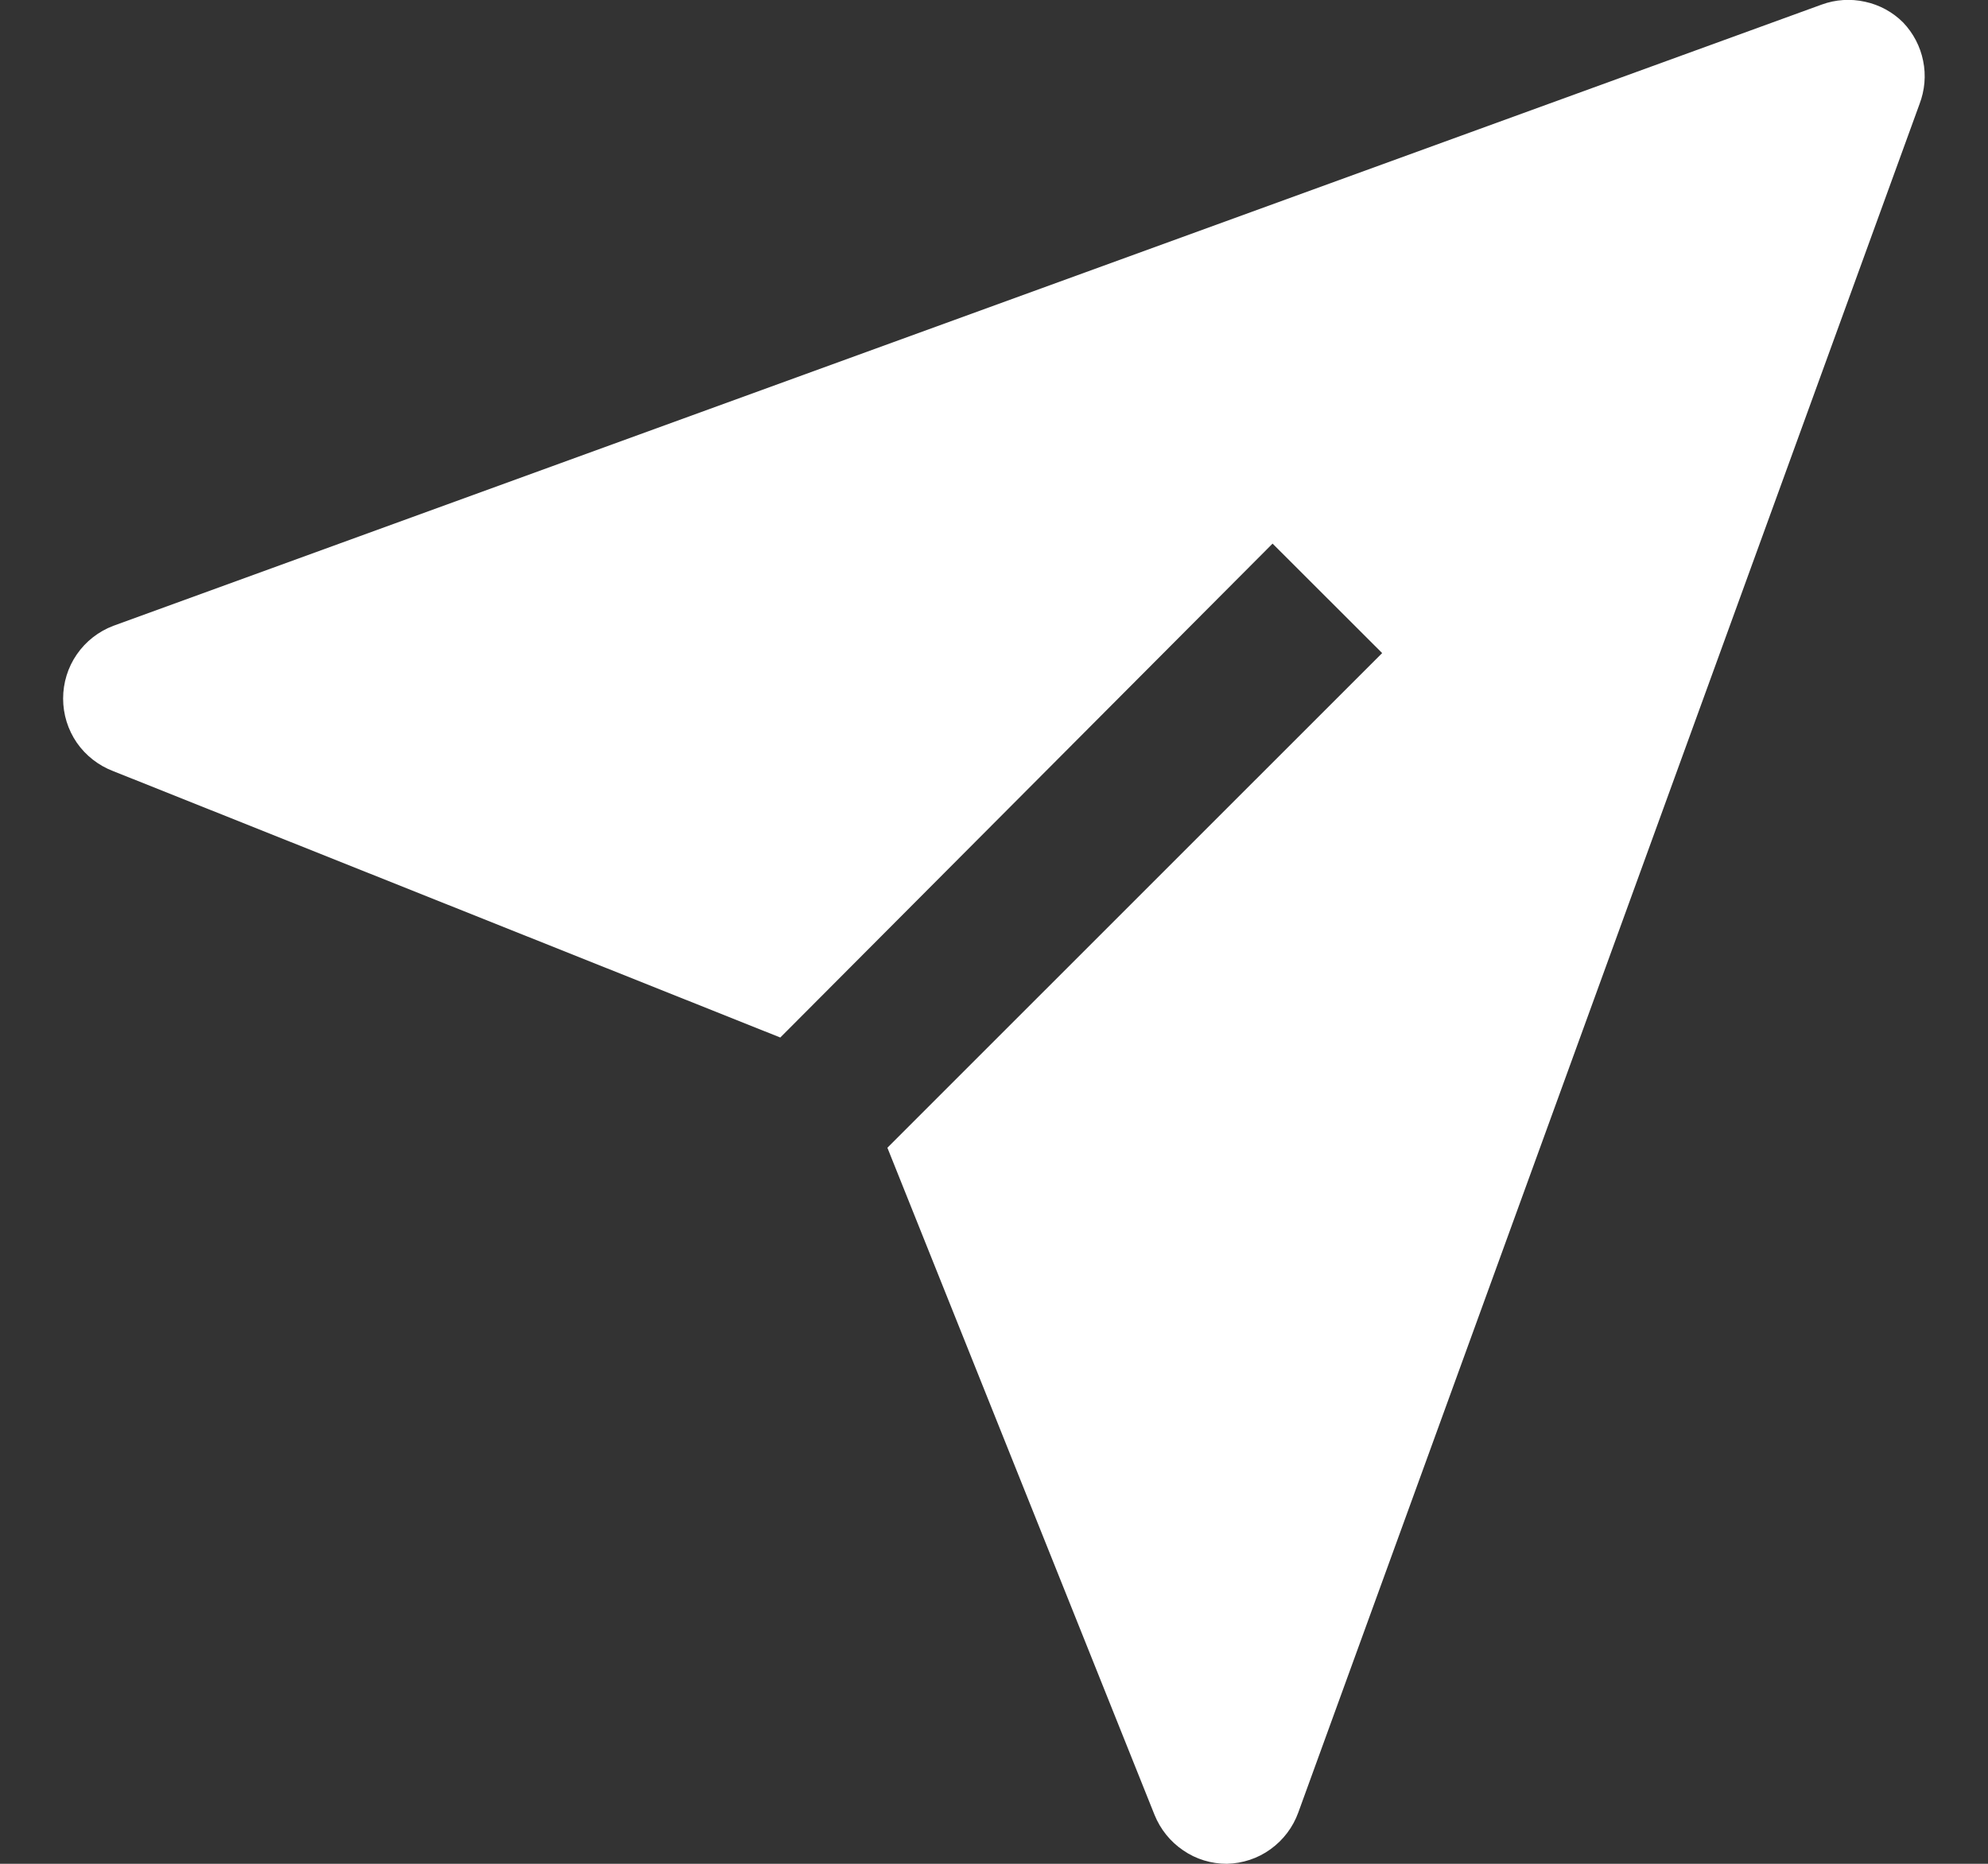 <svg width="16" height="15" viewBox="0 0 16 15" fill="none" xmlns="http://www.w3.org/2000/svg">
<rect x="0" y="0" width="16" height="15" fill="#333333" stroke="none"/>
<path d="M15.317 0.181C15.233 0.097 15.127 0.039 15.01 0.014C14.894 -0.012 14.773 -0.004 14.661 0.037L0.911 5.037C0.793 5.082 0.69 5.162 0.618 5.267C0.546 5.371 0.508 5.495 0.508 5.622C0.508 5.749 0.546 5.872 0.618 5.977C0.69 6.081 0.793 6.161 0.911 6.206L6.28 8.35L10.242 4.375L11.124 5.256L7.142 9.237L9.292 14.606C9.339 14.722 9.419 14.822 9.523 14.892C9.626 14.963 9.748 15 9.874 15C10 14.997 10.123 14.957 10.225 14.883C10.328 14.809 10.406 14.706 10.449 14.587L15.449 0.837C15.491 0.727 15.502 0.606 15.478 0.49C15.455 0.374 15.399 0.267 15.317 0.181Z" fill="white"/>
</svg>

